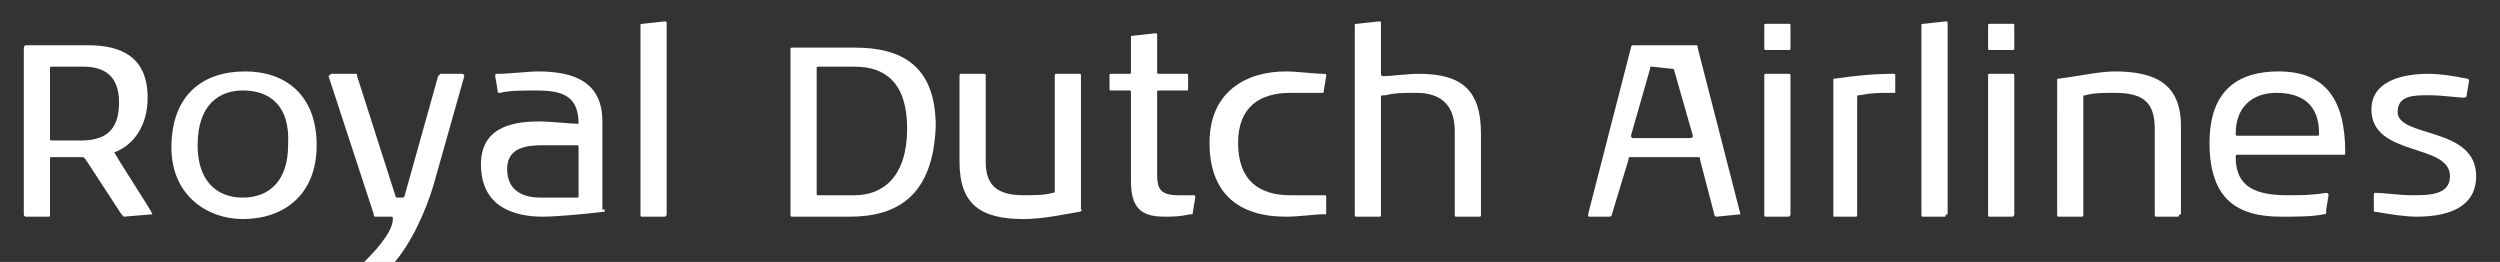<?xml version="1.0" encoding="utf-8"?>
<!-- Generator: Adobe Illustrator 21.0.0, SVG Export Plug-In . SVG Version: 6.00 Build 0)  -->
<svg version="1.0" id="Layer_1" xmlns="http://www.w3.org/2000/svg" xmlns:xlink="http://www.w3.org/1999/xlink" x="0px" y="0px"
	 viewBox="0 0 105 11" style="enable-background:new 0 0 105 11;" xml:space="preserve">
<rect x="0" y="0" width="105" height="11" fill="#333333" stroke="none"/>
<style type="text/css">
	.st0{fill:#FFFFFF;}
</style>
<path class="st0" d="M6.4,9C6.4,9,6.4,9.1,6.4,9L5.2,9.1C5.2,9.1,5.1,9,5.1,9L3.6,6.7c0,0-0.1-0.1-0.1-0.1H2.2c-0.1,0-0.1,0-0.1,0.1
	V9c0,0.1,0,0.1-0.1,0.1H1.1C1,9.1,1,9,1,9V2.1C1,2,1,1.9,1.1,1.9h2.6c1.4,0,2.5,0.5,2.5,2.2c0,1.2-0.6,2-1.4,2.3
	C5.2,7.1,6.4,8.9,6.4,9C6.4,9,6.4,9,6.4,9 M3.5,2.8H2.2c-0.1,0-0.1,0-0.1,0.1v2.9c0,0.1,0,0.1,0.1,0.1h1.2c1,0,1.6-0.4,1.6-1.6
	C5,3.2,4.4,2.8,3.5,2.8"/>
<path class="st0" d="M10.2,9.2c-1.5,0-3-1-3-3C7.2,4,8.5,3,10.3,3c1.7,0,3,1,3,3.1C13.3,8.2,11.9,9.2,10.2,9.2 M10.2,3.8
	c-1,0-1.9,0.6-1.9,2.3c0,1.5,0.8,2.2,1.9,2.2s1.9-0.7,1.9-2.2C12.2,4.4,11.3,3.8,10.2,3.8"/>
<path class="st0" d="M18.2,7.8c-0.3,1-0.9,2.4-1.7,3.3c0,0-0.1,0.1-0.1,0.1h-1c0,0-0.1,0-0.1-0.1c0,0,0,0,0-0.1
	c0.3-0.3,1.2-1.2,1.2-1.8v0c0-0.1,0-0.1-0.1-0.1h-0.6c-0.1,0-0.1,0-0.1-0.1l-1.9-5.8c0,0,0,0,0,0c0,0,0.1-0.1,0.1-0.1h1
	c0.1,0,0.1,0,0.1,0.1l1.6,5c0,0.1,0.1,0.1,0.1,0.1h0.2c0,0,0.1,0,0.1-0.1l1.4-5c0,0,0.1-0.1,0.1-0.1h0.9c0,0,0.1,0,0.1,0.1v0
	L18.2,7.8z"/>
<path class="st0" d="M25.4,8.8c0,0.1,0,0.1-0.1,0.1c-0.8,0.1-2,0.2-2.5,0.2c-1.2,0-2.6-0.4-2.6-2.2c0-1.7,1.6-1.8,2.5-1.8
	c0.4,0,1.3,0.1,1.6,0.1c0-1.2-0.7-1.4-1.8-1.4c-0.6,0-1.1,0-1.5,0.1h0c-0.1,0-0.1,0-0.1-0.1l-0.1-0.6v0c0-0.1,0-0.1,0.1-0.1
	C21.4,3.1,22.2,3,22.6,3c1.6,0,2.7,0.5,2.7,2.1V8.8z M24.3,6.2c0-0.1,0-0.1-0.1-0.1h-1.4c-0.7,0-1.5,0.1-1.5,1c0,1,0.8,1.2,1.4,1.2
	h1.5c0.1,0,0.1,0,0.1-0.1V6.2z"/>
<path class="st0" d="M27.9,9.1H27c-0.1,0-0.1,0-0.1-0.1V1.1C26.9,1,26.9,1,27,1l0.9-0.1C28,0.9,28,0.9,28,1v8C28,9,28,9.1,27.9,9.1"
	/>
<path class="st0" d="M35.7,9.1h-2.4c-0.1,0-0.1,0-0.1-0.1V2.1c0-0.1,0-0.1,0.1-0.1h2.6c1.9,0,3.4,0.7,3.4,3.3
	C39.2,8.2,37.7,9.1,35.7,9.1 M35.9,2.8h-1.5c-0.1,0-0.1,0-0.1,0.1v5.2c0,0.1,0,0.1,0.1,0.1h1.5c1.2,0,2.2-0.8,2.2-2.8
	C38.1,3.5,37.2,2.8,35.9,2.8"/>
<path class="st0" d="M45.3,8.9c-0.6,0.1-1.5,0.3-2.3,0.3c-1.8,0-2.7-0.6-2.7-2.4V3.2c0-0.1,0-0.1,0.1-0.1h0.9c0.1,0,0.1,0,0.1,0.1
	v3.6c0,1,0.5,1.4,1.6,1.4c0.4,0,0.9,0,1.2-0.1c0.1,0,0.1,0,0.1-0.1V3.2c0-0.1,0-0.1,0.1-0.1h0.9c0.1,0,0.1,0,0.1,0.1v5.6
	C45.5,8.8,45.4,8.9,45.3,8.9"/>
<path class="st0" d="M50.1,8.9C50.1,9,50.1,9,50,9c-0.5,0.1-0.7,0.1-1.1,0.1c-1,0-1.4-0.4-1.4-1.5V3.9c0-0.1,0-0.1-0.1-0.1h-0.7
	c-0.1,0-0.1,0-0.1-0.1V3.2c0-0.1,0-0.1,0.1-0.1h0.7c0.1,0,0.1,0,0.1-0.1V1.6c0-0.1,0-0.1,0.1-0.1l0.9-0.1c0.1,0,0.1,0,0.1,0.1V3
	c0,0.1,0,0.1,0.1,0.1h1.1c0.1,0,0.1,0,0.1,0.1v0.5c0,0.1,0,0.1-0.1,0.1h-1.1c-0.1,0-0.1,0-0.1,0.1v3.4c0,0.6,0.1,0.9,0.9,0.9h0.6
	c0.1,0,0.1,0,0.1,0.1L50.1,8.9z"/>
<path class="st0" d="M55.6,9c-0.4,0-1,0.1-1.6,0.1c-2,0-3.2-1-3.2-3.1c0-2.2,1.6-3,3.2-3c0.5,0,1.2,0.1,1.6,0.1c0.1,0,0.1,0,0.1,0.1
	l-0.1,0.6c0,0.1,0,0.1-0.1,0.1h0c-0.4,0-0.8,0-1.3,0C52.9,3.9,52,4.5,52,6c0,1.6,0.9,2.2,2.2,2.2c0.6,0,1.1,0,1.4,0h0
	c0.1,0,0.1,0,0.1,0.1v0.7C55.7,9,55.7,9,55.6,9"/>
<path class="st0" d="M62.2,9c0,0.1,0,0.1-0.1,0.1h-0.9c-0.1,0-0.1,0-0.1-0.1V5.5c0-1.1-0.6-1.6-1.6-1.6c-0.6,0-0.9,0-1.3,0.1
	C58,4,58,4,58,4.1V9c0,0.1,0,0.1-0.1,0.1H57c-0.1,0-0.1,0-0.1-0.1V1.1C56.9,1,56.9,1,57,1l0.9-0.1C58,0.9,58,0.9,58,1v2.1
	c0,0.1,0.1,0.1,0.1,0.1c0.3,0,1-0.1,1.5-0.1c1.8,0,2.6,0.7,2.6,2.5V9z"/>
<path class="st0" d="M73.1,9C73.1,9,73.1,9.1,73.1,9l-1,0.1C72,9.1,72,9,72,9l-0.6-2.3c0-0.1,0-0.1-0.1-0.1h-2.8
	c-0.1,0-0.1,0-0.1,0.1L67.7,9c0,0.1-0.1,0.1-0.1,0.1h-0.8c-0.1,0-0.1,0-0.1-0.1c0,0,0,0,0,0L68.5,2c0-0.1,0.1-0.1,0.1-0.1h2.6
	c0.1,0,0.1,0,0.1,0.1L73.1,9C73.1,9,73.1,9,73.1,9 M70.3,2.9C70.3,2.8,70.3,2.8,70.3,2.9l-0.9-0.1c-0.1,0-0.1,0-0.1,0.1l-0.8,2.8v0
	c0,0,0,0.1,0.1,0.1H71c0,0,0.1,0,0.1-0.1v0L70.3,2.9z"/>
<path class="st0" d="M75.2,2c0,0.1,0,0.1-0.1,0.1h-0.9c-0.1,0-0.1,0-0.1-0.1V1.1c0-0.1,0-0.1,0.1-0.1h0.9c0.1,0,0.1,0,0.1,0.1V2z
	 M75.1,9.1h-0.9c-0.1,0-0.1,0-0.1-0.1V3.2c0-0.1,0-0.1,0.1-0.1h0.9c0.1,0,0.1,0,0.1,0.1V9C75.2,9,75.2,9.1,75.1,9.1"/>
<path class="st0" d="M79.4,3.9c-0.5,0-0.8,0-1.3,0.1c-0.1,0-0.1,0-0.1,0.1V9c0,0.1,0,0.1-0.1,0.1h-0.9C77,9.1,77,9,77,9V3.4
	c0-0.1,0-0.1,0.1-0.1c0.7-0.1,1.5-0.2,2.4-0.2c0.1,0,0.1,0,0.1,0.1v0.7C79.5,3.9,79.5,3.9,79.4,3.9"/>
<path class="st0" d="M81.7,9.1h-0.9c-0.1,0-0.1,0-0.1-0.1V1.1c0-0.1,0-0.1,0.1-0.1l0.9-0.1c0.1,0,0.1,0,0.1,0.1v8
	C81.7,9,81.7,9.1,81.7,9.1"/>
<path class="st0" d="M84.6,2c0,0.1,0,0.1-0.1,0.1h-0.9c-0.1,0-0.1,0-0.1-0.1V1.1c0-0.1,0-0.1,0.1-0.1h0.9c0.1,0,0.1,0,0.1,0.1V2z
	 M84.5,9.1h-0.9c-0.1,0-0.1,0-0.1-0.1V3.2c0-0.1,0-0.1,0.1-0.1h0.9c0.1,0,0.1,0,0.1,0.1V9C84.6,9,84.6,9.1,84.5,9.1"/>
<path class="st0" d="M91.5,9.1h-0.9c-0.1,0-0.1,0-0.1-0.1V5.4c0-1.2-0.6-1.5-1.7-1.5c-0.4,0-0.9,0-1.2,0.1c-0.1,0-0.1,0-0.1,0.1V9
	c0,0.1,0,0.1-0.1,0.1h-0.9c-0.1,0-0.1,0-0.1-0.1V3.4c0-0.1,0-0.1,0.1-0.1C87.3,3.2,88.2,3,88.8,3c1.7,0,2.8,0.5,2.8,2.3V9
	C91.5,9,91.5,9.1,91.5,9.1"/>
<path class="st0" d="M98.4,6.5H94c-0.1,0-0.1,0-0.1,0.1c0,1.3,0.9,1.6,2.2,1.6c0.5,0,1,0,1.6-0.1c0,0,0.1,0,0.1,0.1v0l-0.1,0.6
	C97.7,9,97.7,9,97.6,9c-0.5,0.1-1.1,0.1-1.8,0.1c-1.8,0-3-0.7-3-3.1c0-2.3,1.3-3,2.9-3c1.9,0,2.8,1.1,2.8,3.4
	C98.5,6.5,98.5,6.5,98.4,6.5 M95.6,3.9c-1,0-1.7,0.6-1.7,1.7c0,0.1,0,0.1,0.1,0.1h3.3c0.1,0,0.1,0,0.1-0.1
	C97.4,4.4,96.7,3.9,95.6,3.9"/>
<path class="st0" d="M101.5,9.1c-0.5,0-1.1-0.1-1.7-0.2c-0.1,0-0.1,0-0.1-0.1V8.2c0-0.1,0-0.1,0.1-0.1h0c0.3,0,1,0.1,1.5,0.1
	c0.7,0,1.6,0,1.6-0.8c0-1.4-3.3-0.8-3.3-2.8c0-1.2,1.3-1.5,2.4-1.5c0.5,0,1.1,0.1,1.6,0.2c0.1,0,0.1,0.1,0.1,0.1l-0.1,0.6
	c0,0,0,0.1-0.1,0.1h0c-0.3,0-0.9-0.1-1.5-0.1c-0.6,0-1.3,0-1.3,0.7c0,1.1,3.3,0.6,3.3,2.7C104,8.6,103,9.1,101.5,9.1"/>
</svg>
